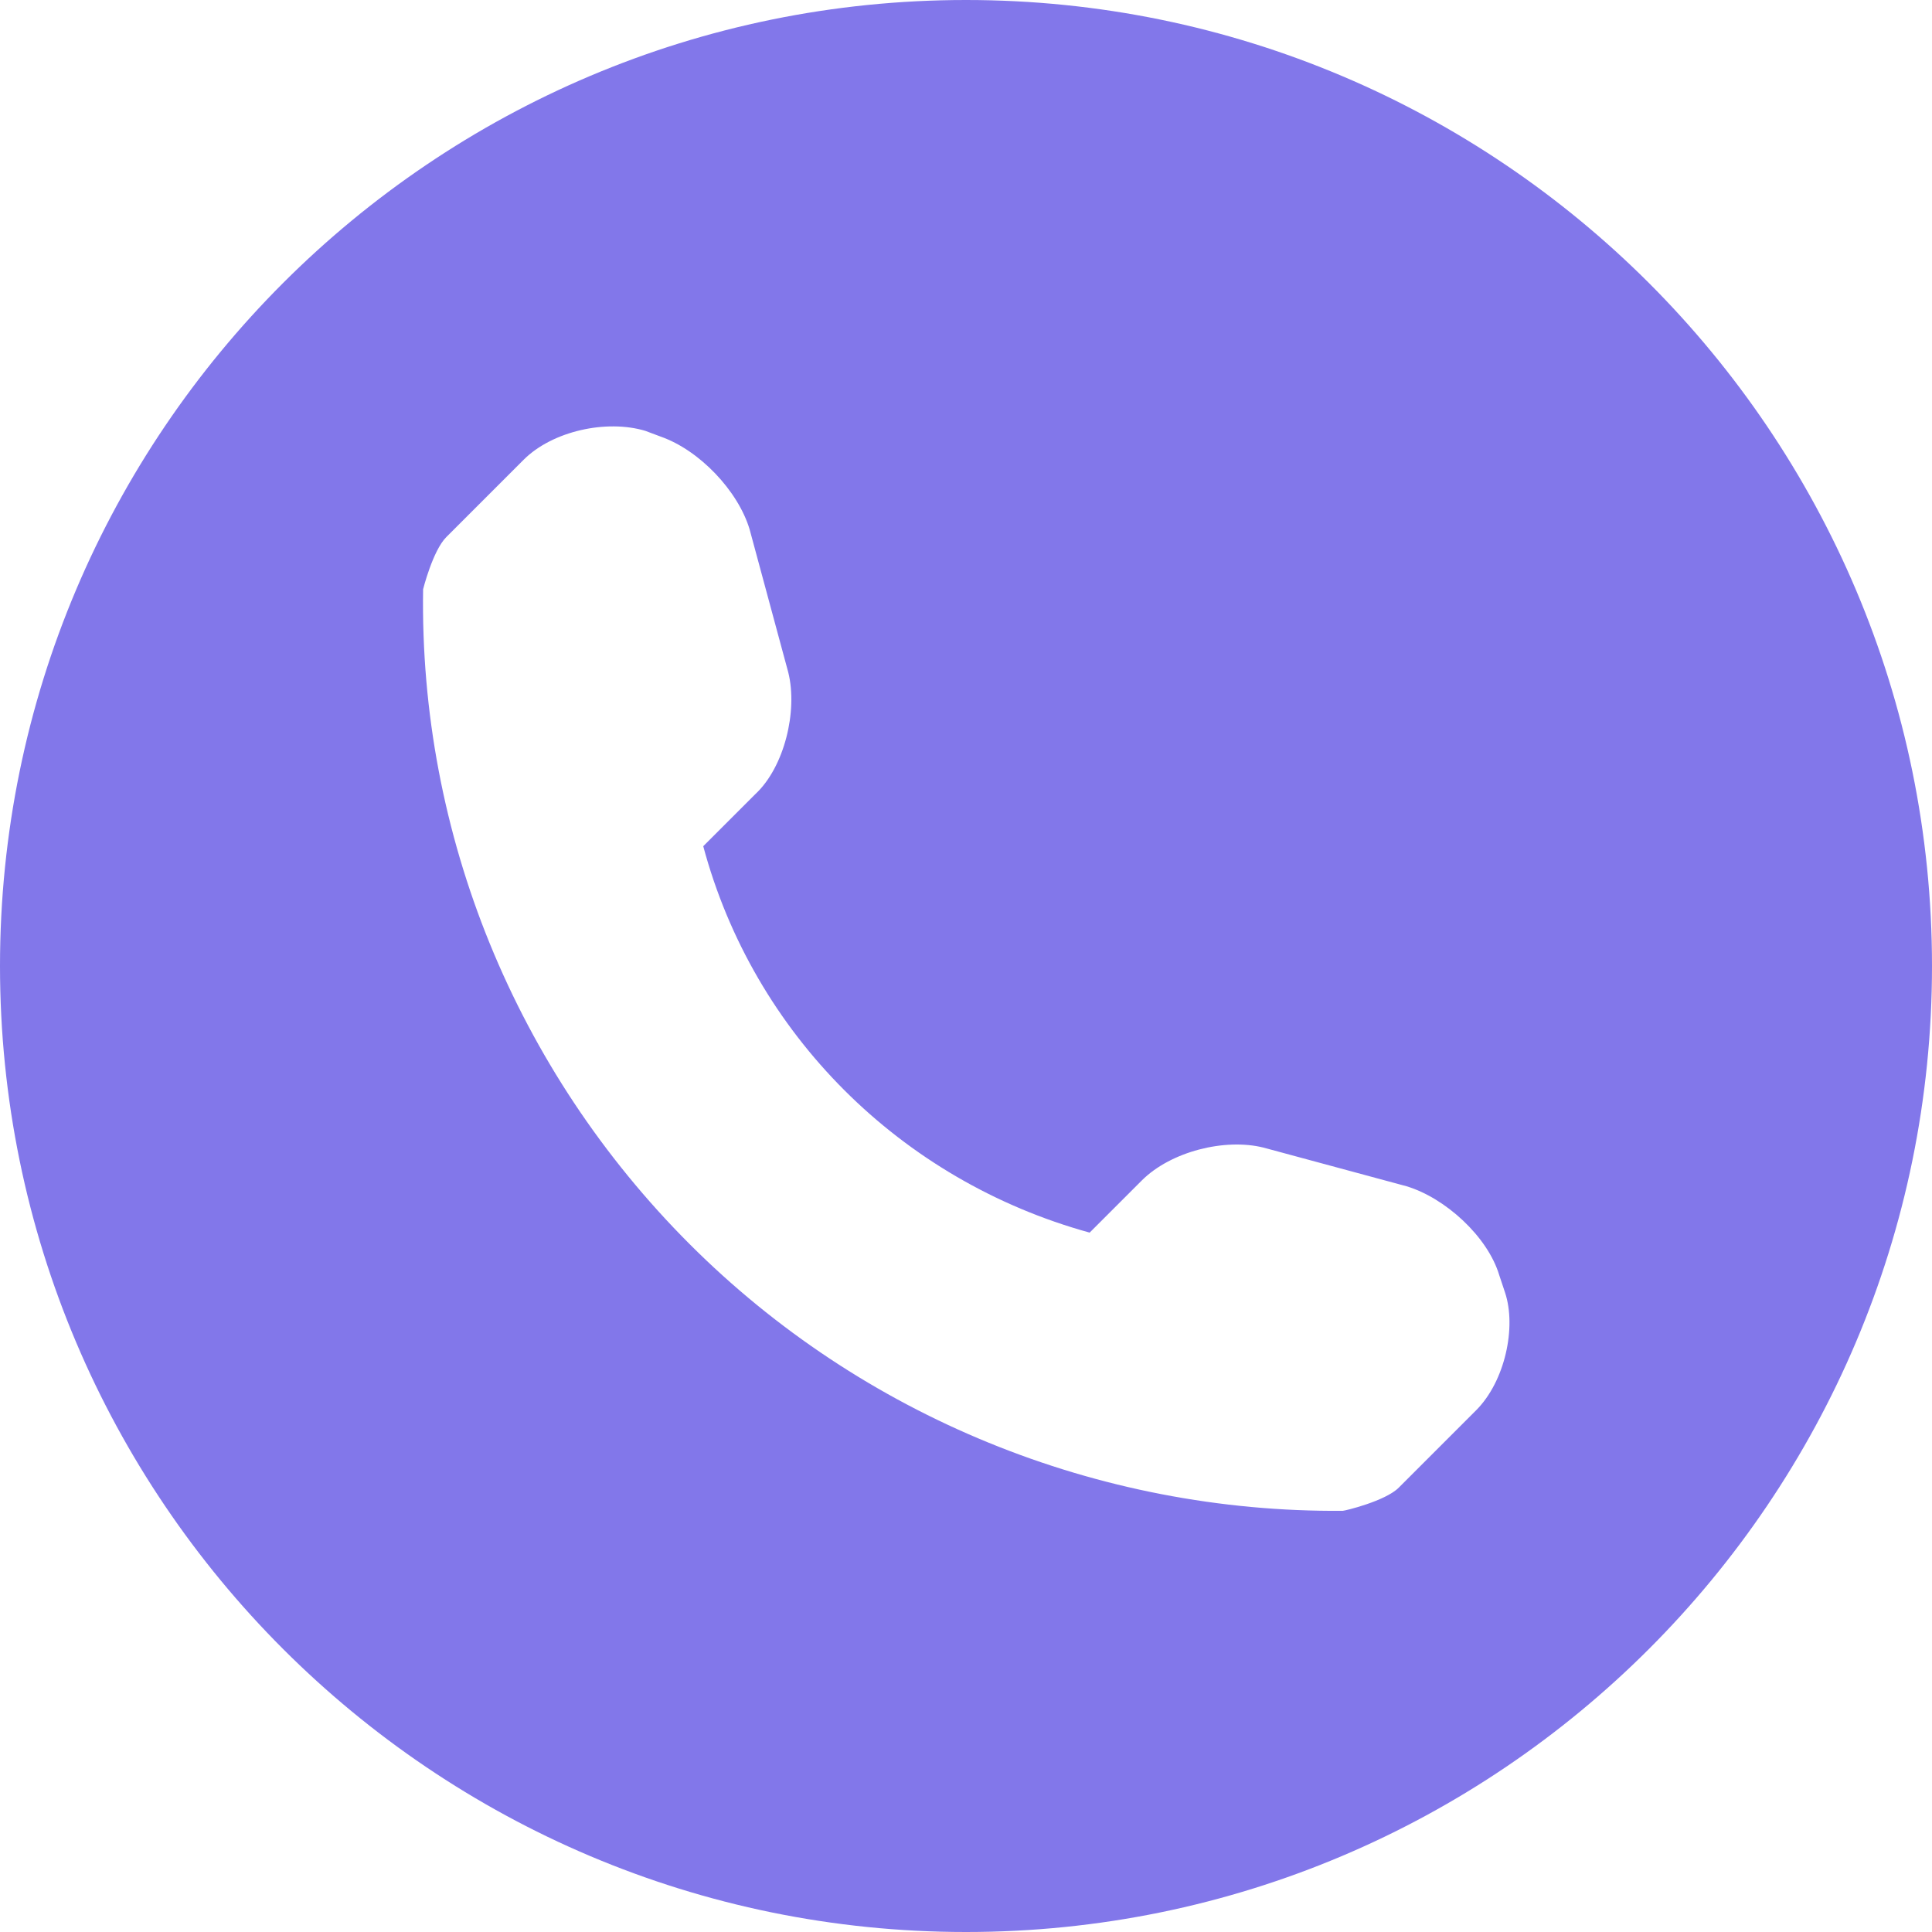 <?xml version="1.0" encoding="utf-8"?>
<!-- Generator: Adobe Illustrator 19.2.1, SVG Export Plug-In . SVG Version: 6.00 Build 0)  -->
<svg version="1.1" id="Capa_1" xmlns="http://www.w3.org/2000/svg" xmlns:xlink="http://www.w3.org/1999/xlink" x="0px" y="0px"
	 viewBox="0 0 100 100" enable-background="new 0 0 100 100" xml:space="preserve">
<g>
	<path fill="#8277EA" d="M50,0C22.4,0,0,22.4,0,50c0,27.6,22.4,50,50,50s50-22.4,50-50C100,22.4,77.6,0,50,0z M76.4,73l-4,4
		c-0.7,0.7-2.8,1.2-2.9,1.2c-12.7,0.1-24.9-4.9-33.8-13.8c-9-9-14-21.2-13.8-33.9c0,0,0.5-2,1.2-2.7l4-4c1.5-1.5,4.3-2.1,6.3-1.5
		l0.8,0.3c2,0.7,4,2.8,4.6,4.8l2,7.4c0.5,2-0.2,4.9-1.7,6.3l-2.7,2.7c2.6,9.7,10.2,17.3,20,20l2.7-2.7c1.5-1.5,4.3-2.2,6.3-1.7
		l7.4,2c2,0.6,4.2,2.6,4.8,4.6l0.3,0.9C78.5,68.7,77.9,71.5,76.4,73z"/>
</g>
</svg>
